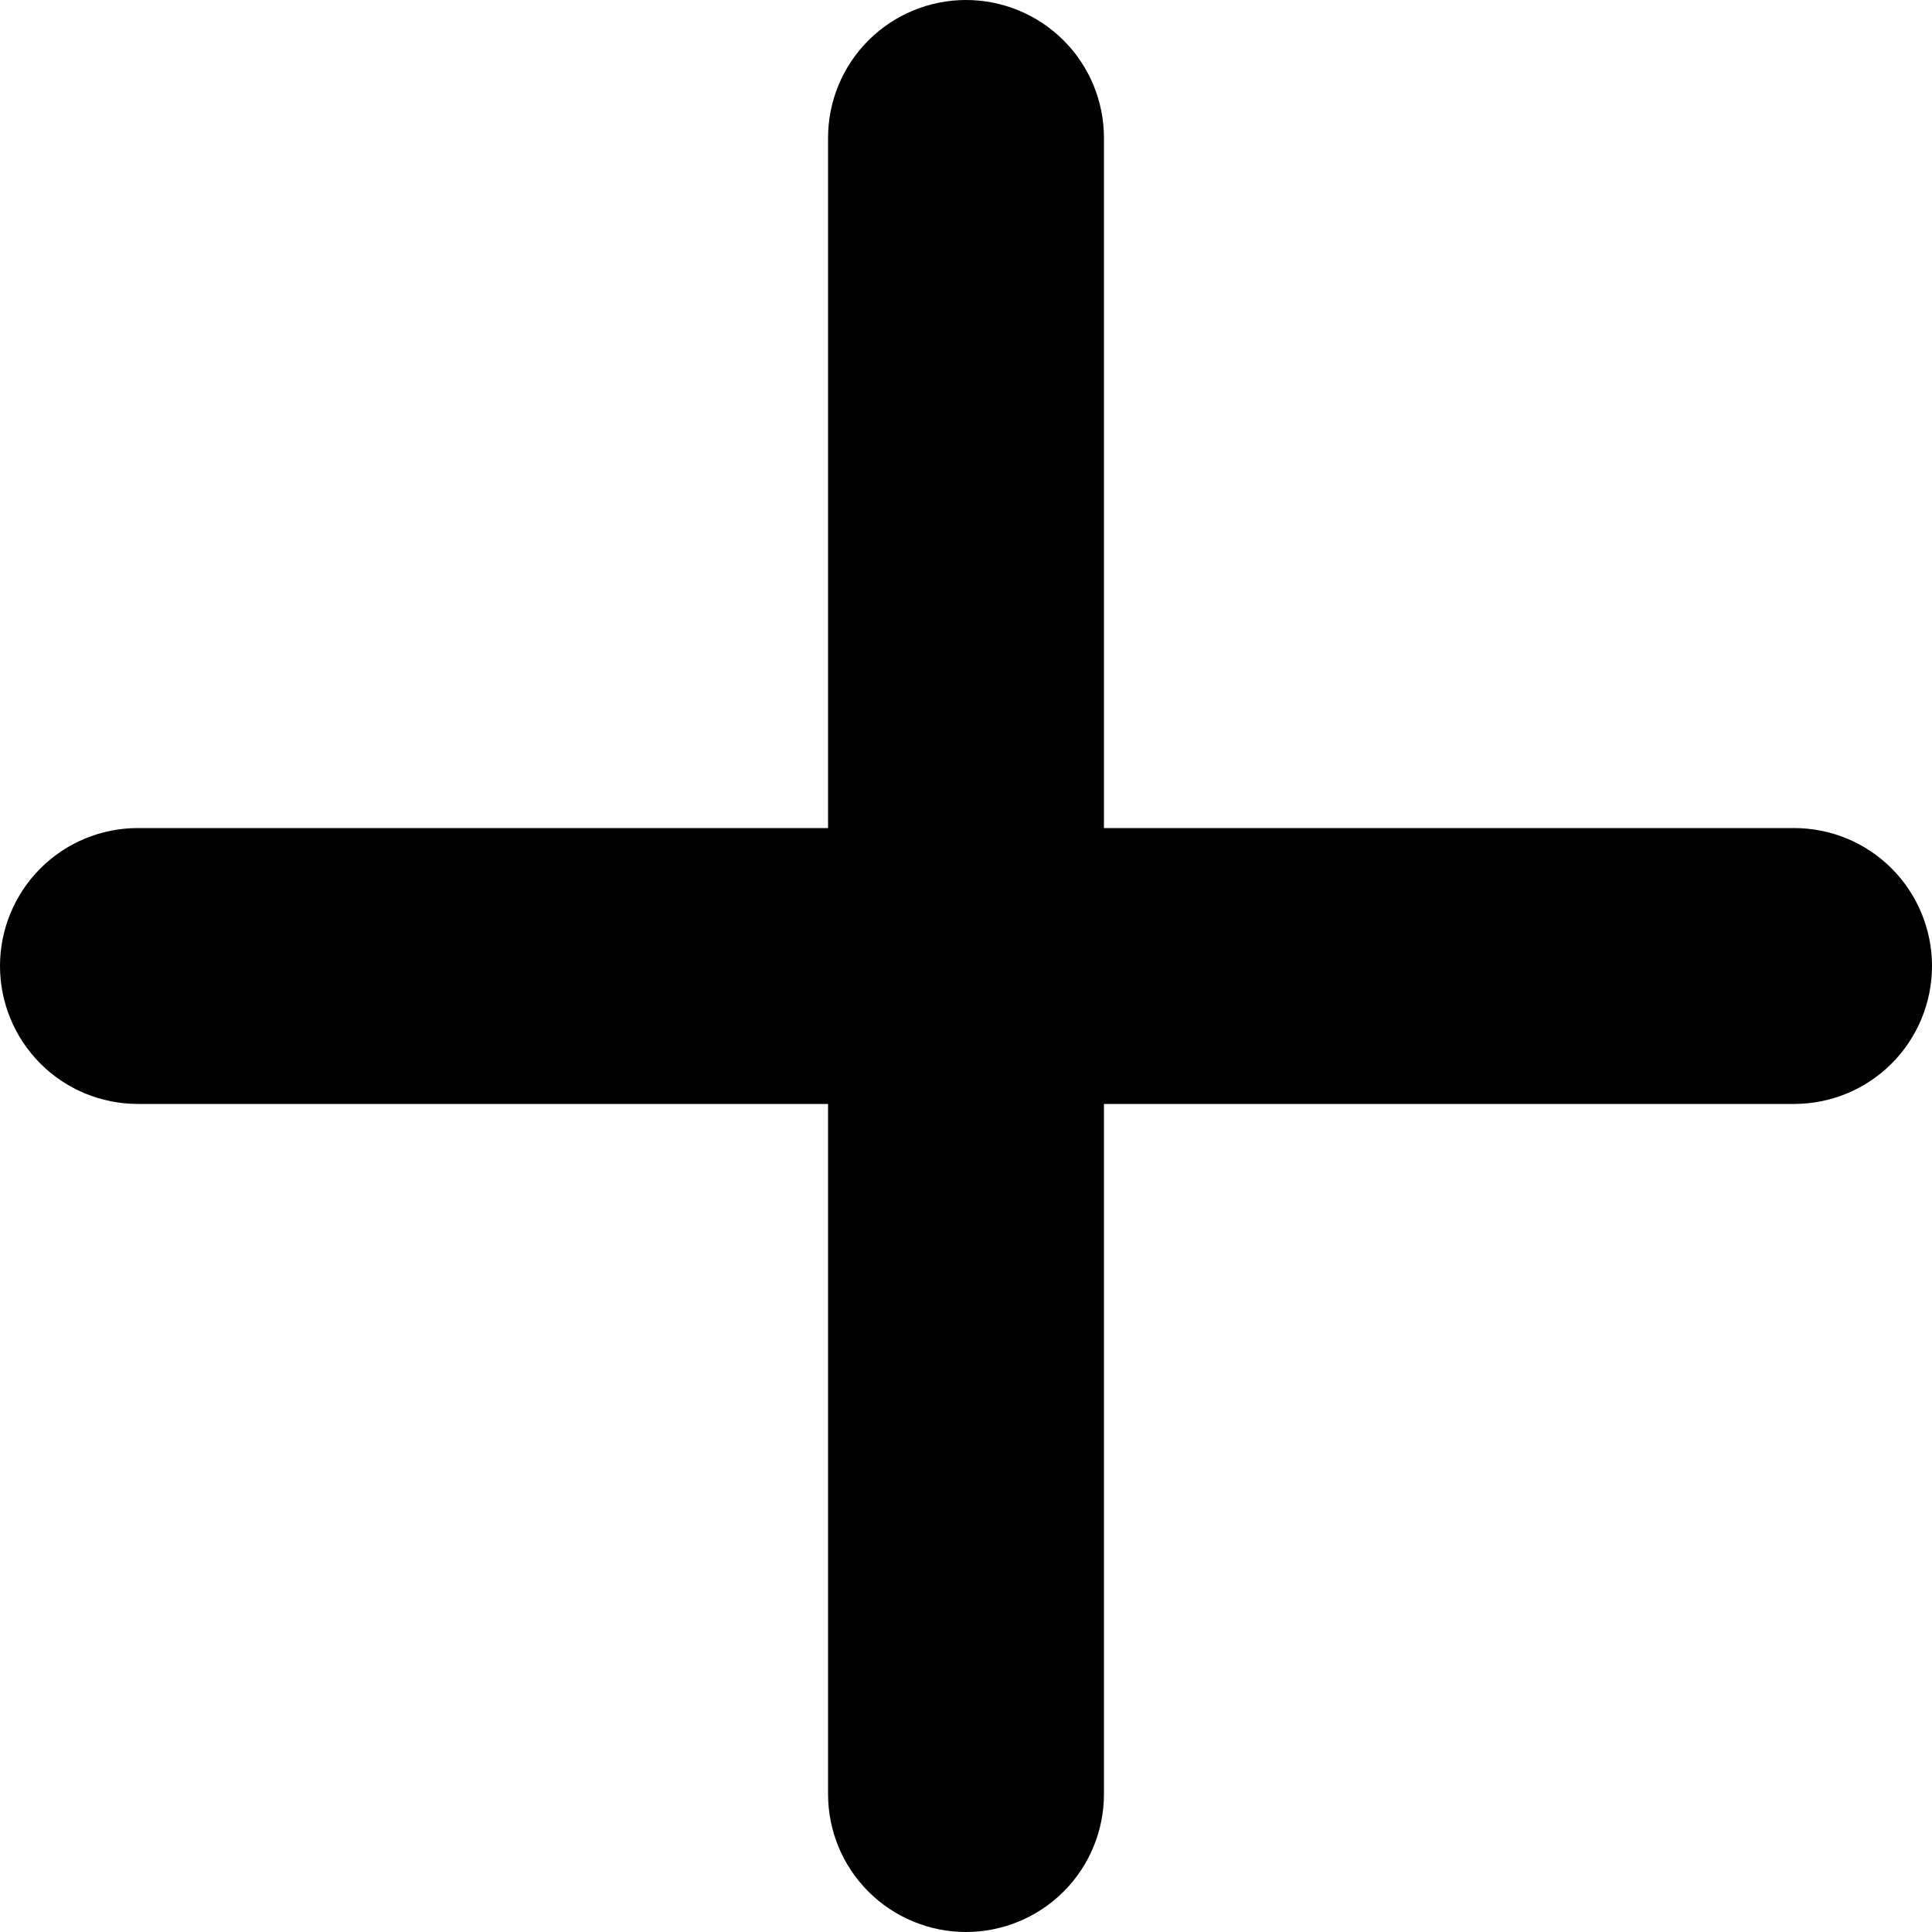 <svg width="15" height="15" viewBox="0 0 15 15" fill="none" xmlns="http://www.w3.org/2000/svg">
<path d="M13.929 8.571H8.571V13.929C8.571 14.213 8.459 14.485 8.258 14.686C8.057 14.887 7.784 15 7.5 15C7.216 15 6.943 14.887 6.742 14.686C6.541 14.485 6.429 14.213 6.429 13.929V8.571H1.071C0.787 8.571 0.515 8.459 0.314 8.258C0.113 8.057 0 7.784 0 7.5C0 7.216 0.113 6.943 0.314 6.742C0.515 6.541 0.787 6.429 1.071 6.429H6.429V1.071C6.429 0.787 6.541 0.515 6.742 0.314C6.943 0.113 7.216 0 7.5 0C7.784 0 8.057 0.113 8.258 0.314C8.459 0.515 8.571 0.787 8.571 1.071V6.429H13.929C14.213 6.429 14.485 6.541 14.686 6.742C14.887 6.943 15 7.216 15 7.5C15 7.784 14.887 8.057 14.686 8.258C14.485 8.459 14.213 8.571 13.929 8.571Z" fill="black"/>
</svg>
